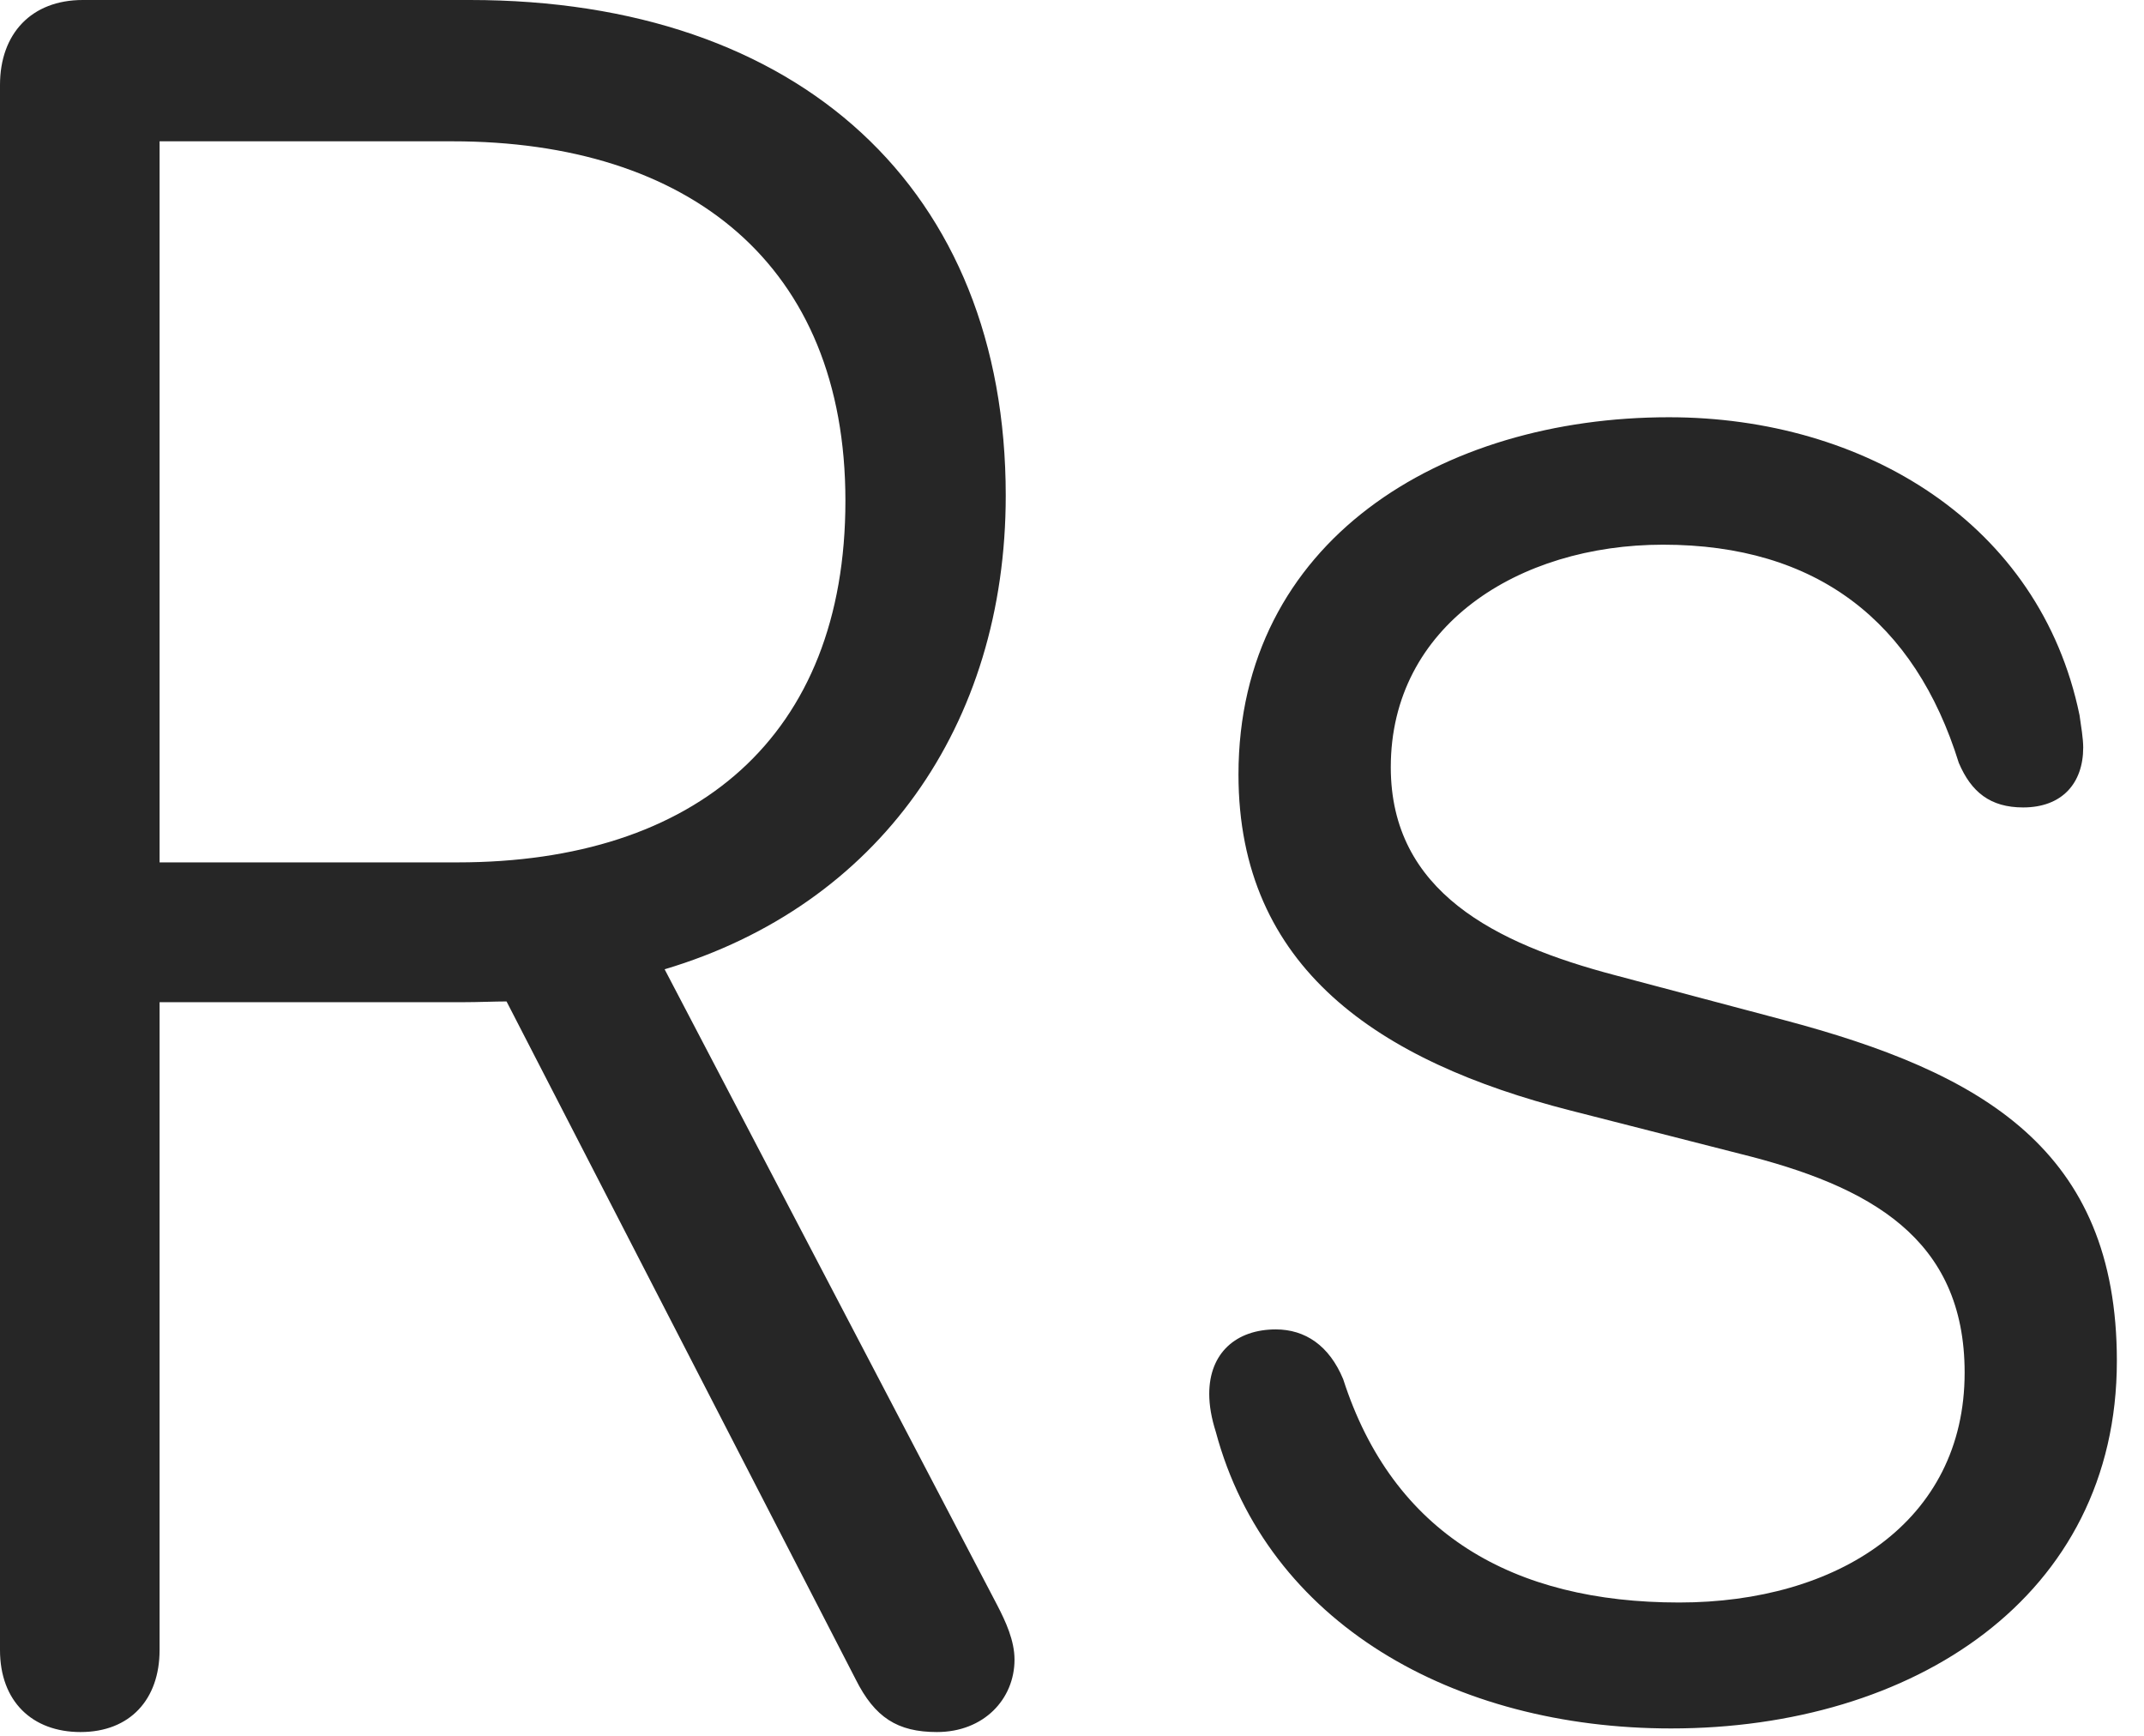<?xml version="1.0" encoding="UTF-8"?>
<!--Generator: Apple Native CoreSVG 326-->
<!DOCTYPE svg
PUBLIC "-//W3C//DTD SVG 1.1//EN"
       "http://www.w3.org/Graphics/SVG/1.1/DTD/svg11.dtd">
<svg version="1.1" xmlns="http://www.w3.org/2000/svg" xmlns:xlink="http://www.w3.org/1999/xlink" viewBox="0 0 28.604 23.154">
 <g>
  <rect height="23.154" opacity="0" width="28.604" x="0" y="0"/>
  <path d="M1.074 23.105C1.738 23.105 2.129 22.666 2.129 22.012L2.129 13.369L6.182 13.369C6.377 13.369 6.602 13.359 6.758 13.359L11.416 22.402C11.67 22.91 11.973 23.105 12.5 23.105C13.125 23.105 13.535 22.666 13.535 22.139C13.535 21.885 13.418 21.631 13.301 21.406L8.867 12.93C11.719 12.08 13.418 9.678 13.418 6.611C13.418 2.529 10.674 0 6.27 0L1.104 0C0.42 0 0 0.449 0 1.133L0 22.012C0 22.695 0.43 23.105 1.074 23.105ZM2.129 11.504L2.129 1.885L6.035 1.885C9.189 1.885 11.279 3.525 11.279 6.68C11.279 9.824 9.287 11.504 6.104 11.504ZM22.295 23.057C25.518 23.057 28.242 21.309 28.242 18.154C28.242 15.332 26.445 14.307 23.789 13.604L21.543 13.008C19.951 12.588 18.555 11.895 18.555 10.234C18.555 8.35 20.254 7.266 22.188 7.266C24.238 7.266 25.547 8.291 26.133 10.176C26.299 10.566 26.553 10.771 26.992 10.771C27.51 10.771 27.793 10.449 27.793 9.971C27.793 9.854 27.764 9.678 27.744 9.541C27.217 6.982 24.873 5.566 22.266 5.566C19.229 5.566 16.523 7.217 16.523 10.332C16.523 12.91 18.389 14.16 20.957 14.815L23.213 15.391C24.941 15.82 26.211 16.514 26.211 18.311C26.211 20.303 24.512 21.377 22.402 21.377C20.186 21.377 18.584 20.459 17.92 18.398C17.734 17.949 17.412 17.734 17.021 17.734C16.494 17.734 16.133 18.047 16.133 18.594C16.133 18.75 16.162 18.916 16.221 19.102C16.904 21.65 19.395 23.057 22.295 23.057Z" fill="black" fill-opacity="0.85"/>
 </g>
</svg>
